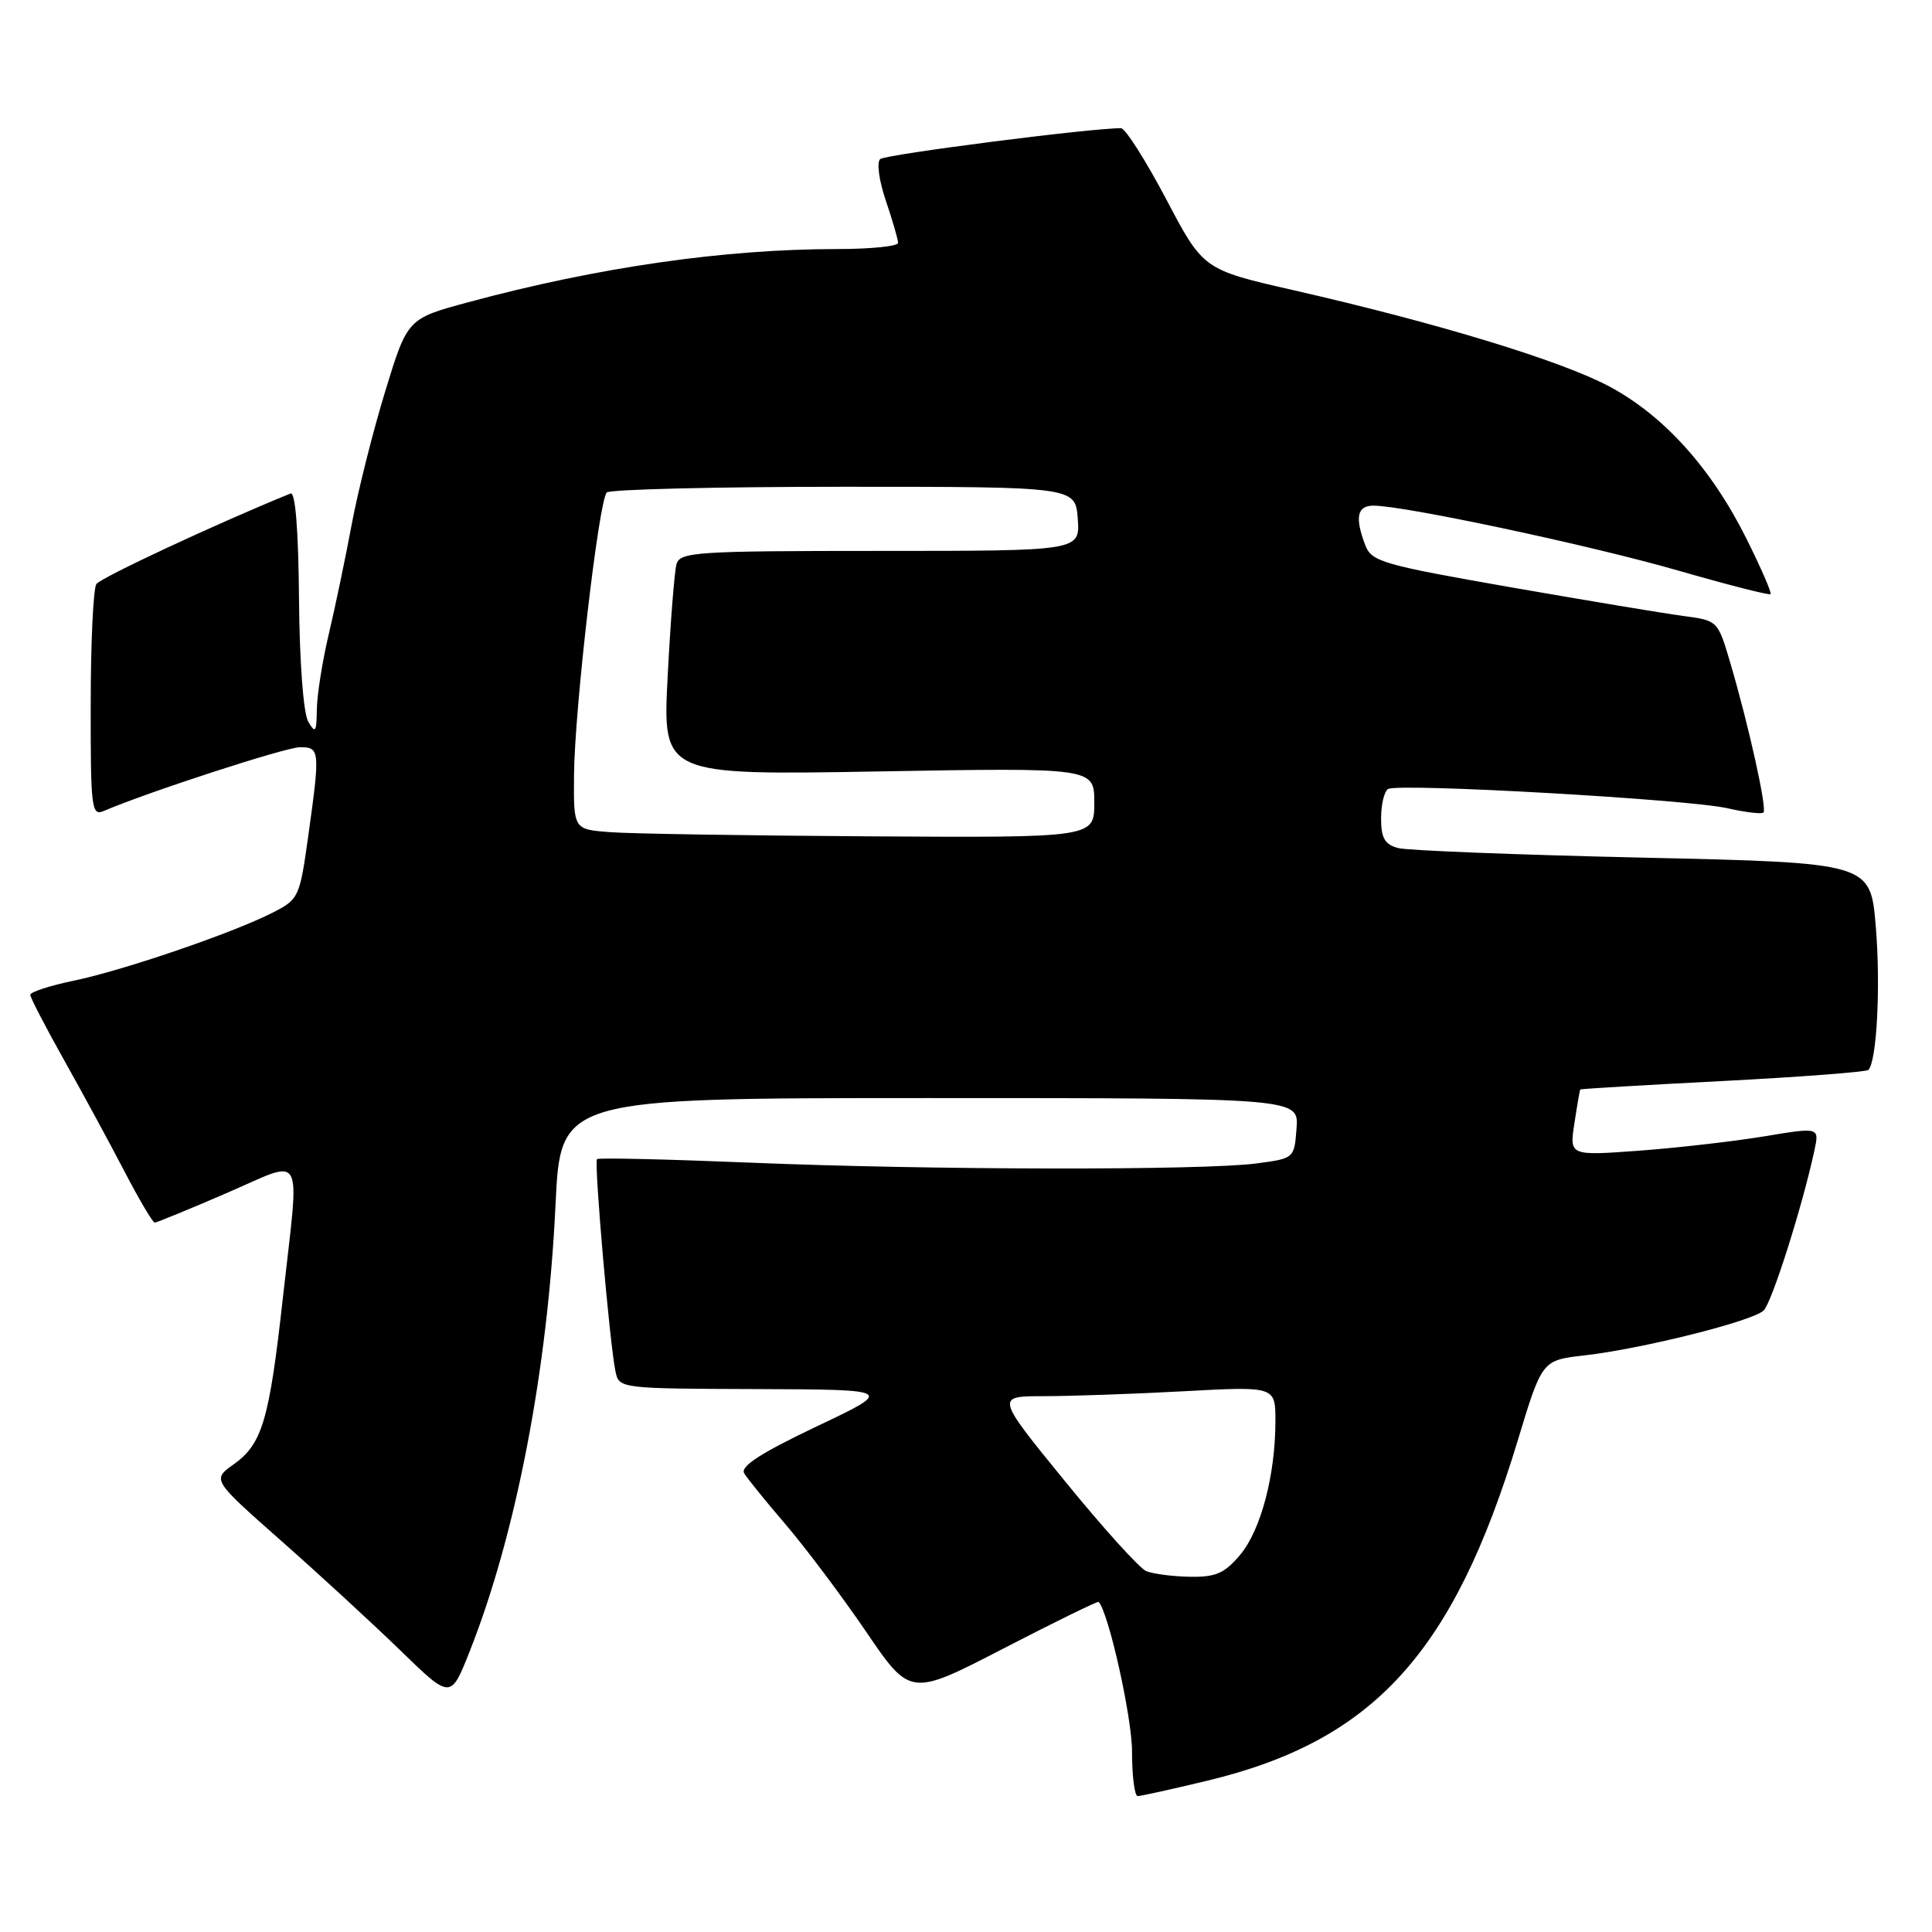 <?xml version="1.0" encoding="UTF-8" standalone="no"?>
<!DOCTYPE svg PUBLIC "-//W3C//DTD SVG 1.1//EN" "http://www.w3.org/Graphics/SVG/1.1/DTD/svg11.dtd" >
<svg xmlns="http://www.w3.org/2000/svg" xmlns:xlink="http://www.w3.org/1999/xlink" version="1.1" viewBox="0 0 256 256">
 <g >
 <path fill="currentColor"
d=" M 159.90 235.97 C 181.98 230.68 192.55 219.10 201.11 190.87 C 204.33 180.24 204.33 180.24 209.91 179.60 C 217.58 178.73 232.24 175.06 233.69 173.65 C 234.78 172.60 238.83 159.84 240.42 152.43 C 241.08 149.36 241.08 149.36 233.79 150.57 C 229.78 151.23 222.33 152.09 217.23 152.47 C 207.95 153.15 207.95 153.15 208.62 148.83 C 208.98 146.45 209.33 144.44 209.39 144.36 C 209.45 144.28 217.95 143.77 228.29 143.24 C 238.62 142.70 247.30 142.04 247.57 141.77 C 248.69 140.64 249.21 130.66 248.55 122.76 C 247.85 114.32 247.85 114.32 217.67 113.64 C 201.08 113.27 186.49 112.70 185.25 112.37 C 183.49 111.90 183.00 111.04 183.00 108.44 C 183.00 106.61 183.42 104.86 183.92 104.55 C 185.25 103.73 223.65 105.91 228.87 107.09 C 231.28 107.64 233.44 107.90 233.67 107.66 C 234.16 107.17 231.72 96.14 229.28 87.86 C 227.63 82.24 227.61 82.22 223.06 81.62 C 220.55 81.29 210.24 79.57 200.15 77.81 C 183.18 74.84 181.73 74.42 180.90 72.23 C 179.50 68.55 179.83 67.00 181.99 67.00 C 186.07 67.00 210.68 72.24 222.29 75.58 C 228.89 77.48 234.43 78.90 234.61 78.73 C 234.78 78.56 233.35 75.26 231.43 71.41 C 226.78 62.07 220.48 55.07 213.23 51.20 C 206.80 47.78 190.56 42.83 171.47 38.47 C 159.44 35.73 159.44 35.73 154.51 26.36 C 151.79 21.21 149.11 17.00 148.54 16.99 C 144.69 16.95 117.33 20.46 116.63 21.08 C 116.14 21.50 116.48 23.95 117.38 26.60 C 118.27 29.22 119.00 31.73 119.00 32.18 C 119.00 32.63 115.38 33.00 110.96 33.00 C 95.98 33.00 79.22 35.41 62.07 40.04 C 53.99 42.22 53.99 42.22 51.04 51.86 C 49.42 57.16 47.42 65.10 46.60 69.50 C 45.78 73.90 44.42 80.42 43.57 84.00 C 42.72 87.58 42.01 92.08 41.98 94.00 C 41.95 97.03 41.79 97.25 40.84 95.61 C 40.20 94.51 39.69 87.73 39.62 79.35 C 39.54 70.21 39.14 65.13 38.50 65.39 C 28.65 69.40 13.33 76.55 12.77 77.39 C 12.36 78.00 12.02 85.19 12.02 93.36 C 12.00 107.13 12.13 108.16 13.75 107.46 C 19.51 104.98 37.86 99.01 39.75 99.01 C 42.39 99.00 42.43 99.42 40.84 110.81 C 39.71 118.92 39.59 119.17 36.09 120.95 C 30.78 123.65 16.33 128.59 9.75 129.95 C 6.59 130.61 4.01 131.45 4.01 131.82 C 4.02 132.19 6.04 136.10 8.51 140.50 C 10.98 144.90 14.58 151.54 16.51 155.25 C 18.44 158.96 20.24 162.00 20.50 162.00 C 20.76 162.00 25.03 160.25 29.98 158.11 C 40.56 153.55 39.71 151.97 37.48 172.00 C 35.68 188.18 34.75 191.33 30.98 194.02 C 28.09 196.07 28.09 196.07 37.30 204.20 C 42.36 208.67 49.47 215.21 53.11 218.75 C 59.72 225.17 59.72 225.17 62.23 218.83 C 68.39 203.27 72.58 181.46 73.61 159.62 C 74.28 145.50 74.28 145.50 123.19 145.50 C 172.09 145.50 172.09 145.50 171.80 149.50 C 171.50 153.49 171.49 153.50 166.50 154.16 C 159.43 155.10 123.15 155.04 99.50 154.06 C 88.50 153.61 79.33 153.39 79.11 153.59 C 78.69 153.97 80.79 178.13 81.56 181.75 C 82.03 183.98 82.19 184.00 100.27 184.06 C 118.50 184.13 118.50 184.13 108.17 189.03 C 100.80 192.54 98.06 194.31 98.61 195.22 C 99.03 195.92 101.50 198.97 104.10 202.00 C 106.70 205.03 111.48 211.40 114.73 216.16 C 120.62 224.82 120.62 224.82 132.99 218.42 C 139.79 214.91 145.46 212.13 145.58 212.26 C 146.92 213.74 150.00 227.57 150.00 232.11 C 150.00 235.35 150.34 238.00 150.75 237.99 C 151.16 237.99 155.28 237.08 159.90 235.97 Z  M 151.88 208.18 C 150.99 207.81 146.14 202.44 141.10 196.25 C 131.93 185.00 131.93 185.00 138.31 185.00 C 141.82 185.00 150.16 184.71 156.84 184.35 C 169.00 183.69 169.00 183.69 169.00 188.30 C 169.00 195.44 167.07 202.77 164.32 206.03 C 162.26 208.48 161.09 208.99 157.66 208.93 C 155.37 208.89 152.77 208.55 151.88 208.18 Z  M 80.75 110.26 C 76.00 109.89 76.00 109.89 76.06 102.70 C 76.13 93.99 79.34 66.33 80.40 65.26 C 80.82 64.84 94.96 64.50 111.83 64.50 C 142.50 64.50 142.50 64.50 142.81 68.75 C 143.11 73.00 143.11 73.00 116.62 73.00 C 92.25 73.00 90.10 73.14 89.64 74.75 C 89.37 75.71 88.84 82.40 88.47 89.61 C 87.79 102.72 87.79 102.72 116.40 102.22 C 145.00 101.72 145.00 101.72 145.00 106.36 C 145.00 111.00 145.00 111.00 115.25 110.82 C 98.89 110.72 83.36 110.47 80.75 110.26 Z "/>
</g>
</svg>